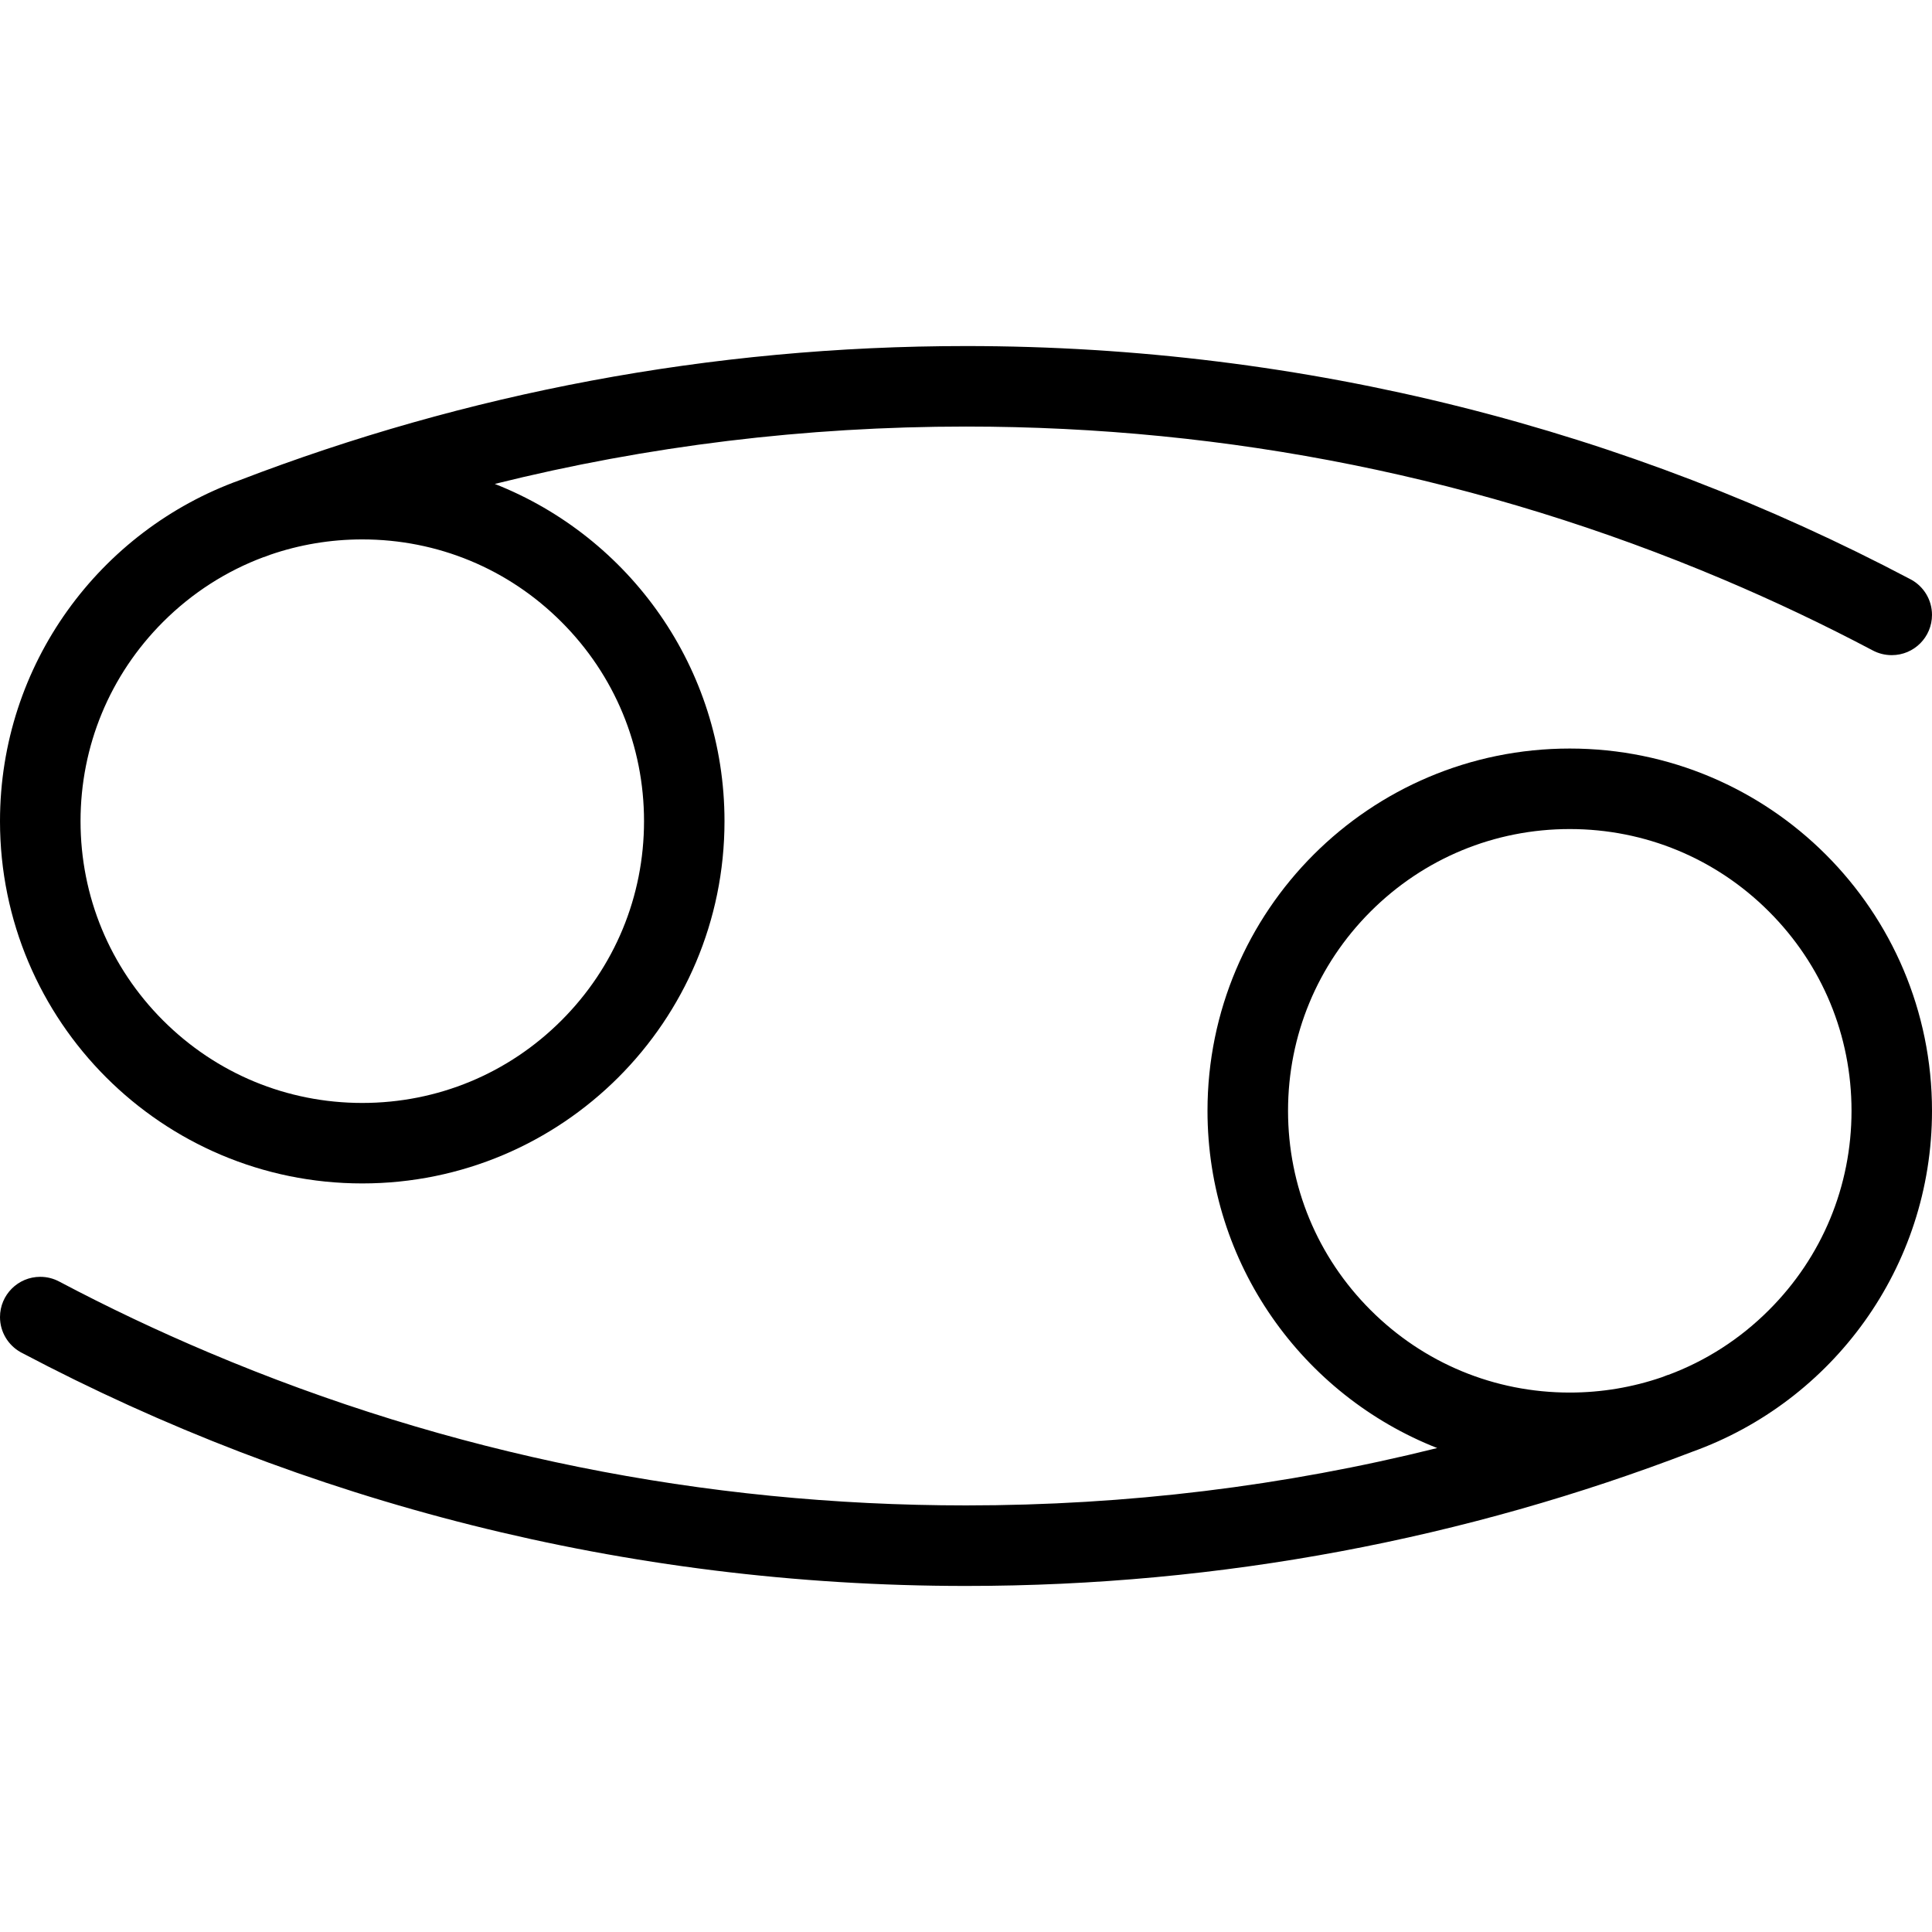 <!-- icon666.com - MILLIONS vector ICONS FREE --><svg version="1.1" id="Layer_1" xmlns="http://www.w3.org/2000/svg" xmlns:xlink="http://www.w3.org/1999/xlink" x="0px" y="0px" viewBox="0 0 512 512" style="enable-background:new 0 0 512 512;" xml:space="preserve"><g><g><g><path d="M96,313.621c53.016,0,96-42.984,96-96c0-40.625-25.234-75.352-60.875-89.375c40.562-10.102,82.328-15.203,124.875-15.203 c69.594,0,137.094,13.625,200.609,40.492c13.469,5.695,26.734,11.992,39.703,18.844c1.5,0.797,3.219,1.242,5.031,1.242 c5.891,0,10.656-4.773,10.656-10.664c0-3.992-2.188-7.477-5.438-9.305c-0.016-0.008-0.234-0.125-0.328-0.172 C431.516,114.043,346.375,91.707,256,91.707c-67.828,0-132.703,12.586-192.453,35.539C26.5,140.559,0,175.988,0,217.621 C0,270.637,42.984,313.621,96,313.621z M43.203,164.824c7.719-7.719,16.828-13.531,26.75-17.219l0.016,0.031 c0.531-0.203,1.062-0.406,1.594-0.609c7.75-2.672,15.984-4.078,24.438-4.078c19.953,0,38.703,7.766,52.797,21.875 c14.109,14.102,21.875,32.852,21.875,52.797c0,19.938-7.766,38.688-21.875,52.797C134.703,284.52,115.953,292.293,96,292.293 c-19.938,0-38.688-7.773-52.797-21.875c-14.094-14.109-21.859-32.859-21.859-52.797 C21.344,197.676,29.109,178.926,43.203,164.824z"></path><path d="M416,198.371c-53.016,0-96,42.984-96,96c0,40.625,25.234,75.359,60.875,89.375 c-40.547,10.109-82.312,15.203-124.875,15.203c-69.578,0-137.078-13.625-200.609-40.5c-13.469-5.688-26.734-11.969-39.703-18.828 c-1.5-0.797-3.203-1.25-5.016-1.25C4.781,338.371,0,343.137,0,349.043c0,3.984,2.203,7.469,5.453,9.297 c0.016,0.016,0.234,0.109,0.328,0.172c74.703,39.437,159.86,61.781,250.219,61.781c67.828,0,132.719-12.594,192.469-35.562 C485.516,371.434,512,335.996,512,294.371C512,241.355,469.016,198.371,416,198.371z M468.797,347.168 c-7.703,7.719-16.812,13.531-26.75,17.219l-0.016-0.031c-0.531,0.203-1.062,0.406-1.578,0.609 c-7.766,2.672-16,4.078-24.453,4.078c-19.938,0-38.688-7.766-52.797-21.875c-14.094-14.094-21.859-32.844-21.859-52.797 c0-19.945,7.766-38.695,21.859-52.797c14.109-14.102,32.859-21.867,52.797-21.867c19.953,0,38.703,7.766,52.797,21.867 c14.109,14.102,21.875,32.852,21.875,52.797C490.672,314.324,482.906,333.074,468.797,347.168z"></path></g></g></g></svg>